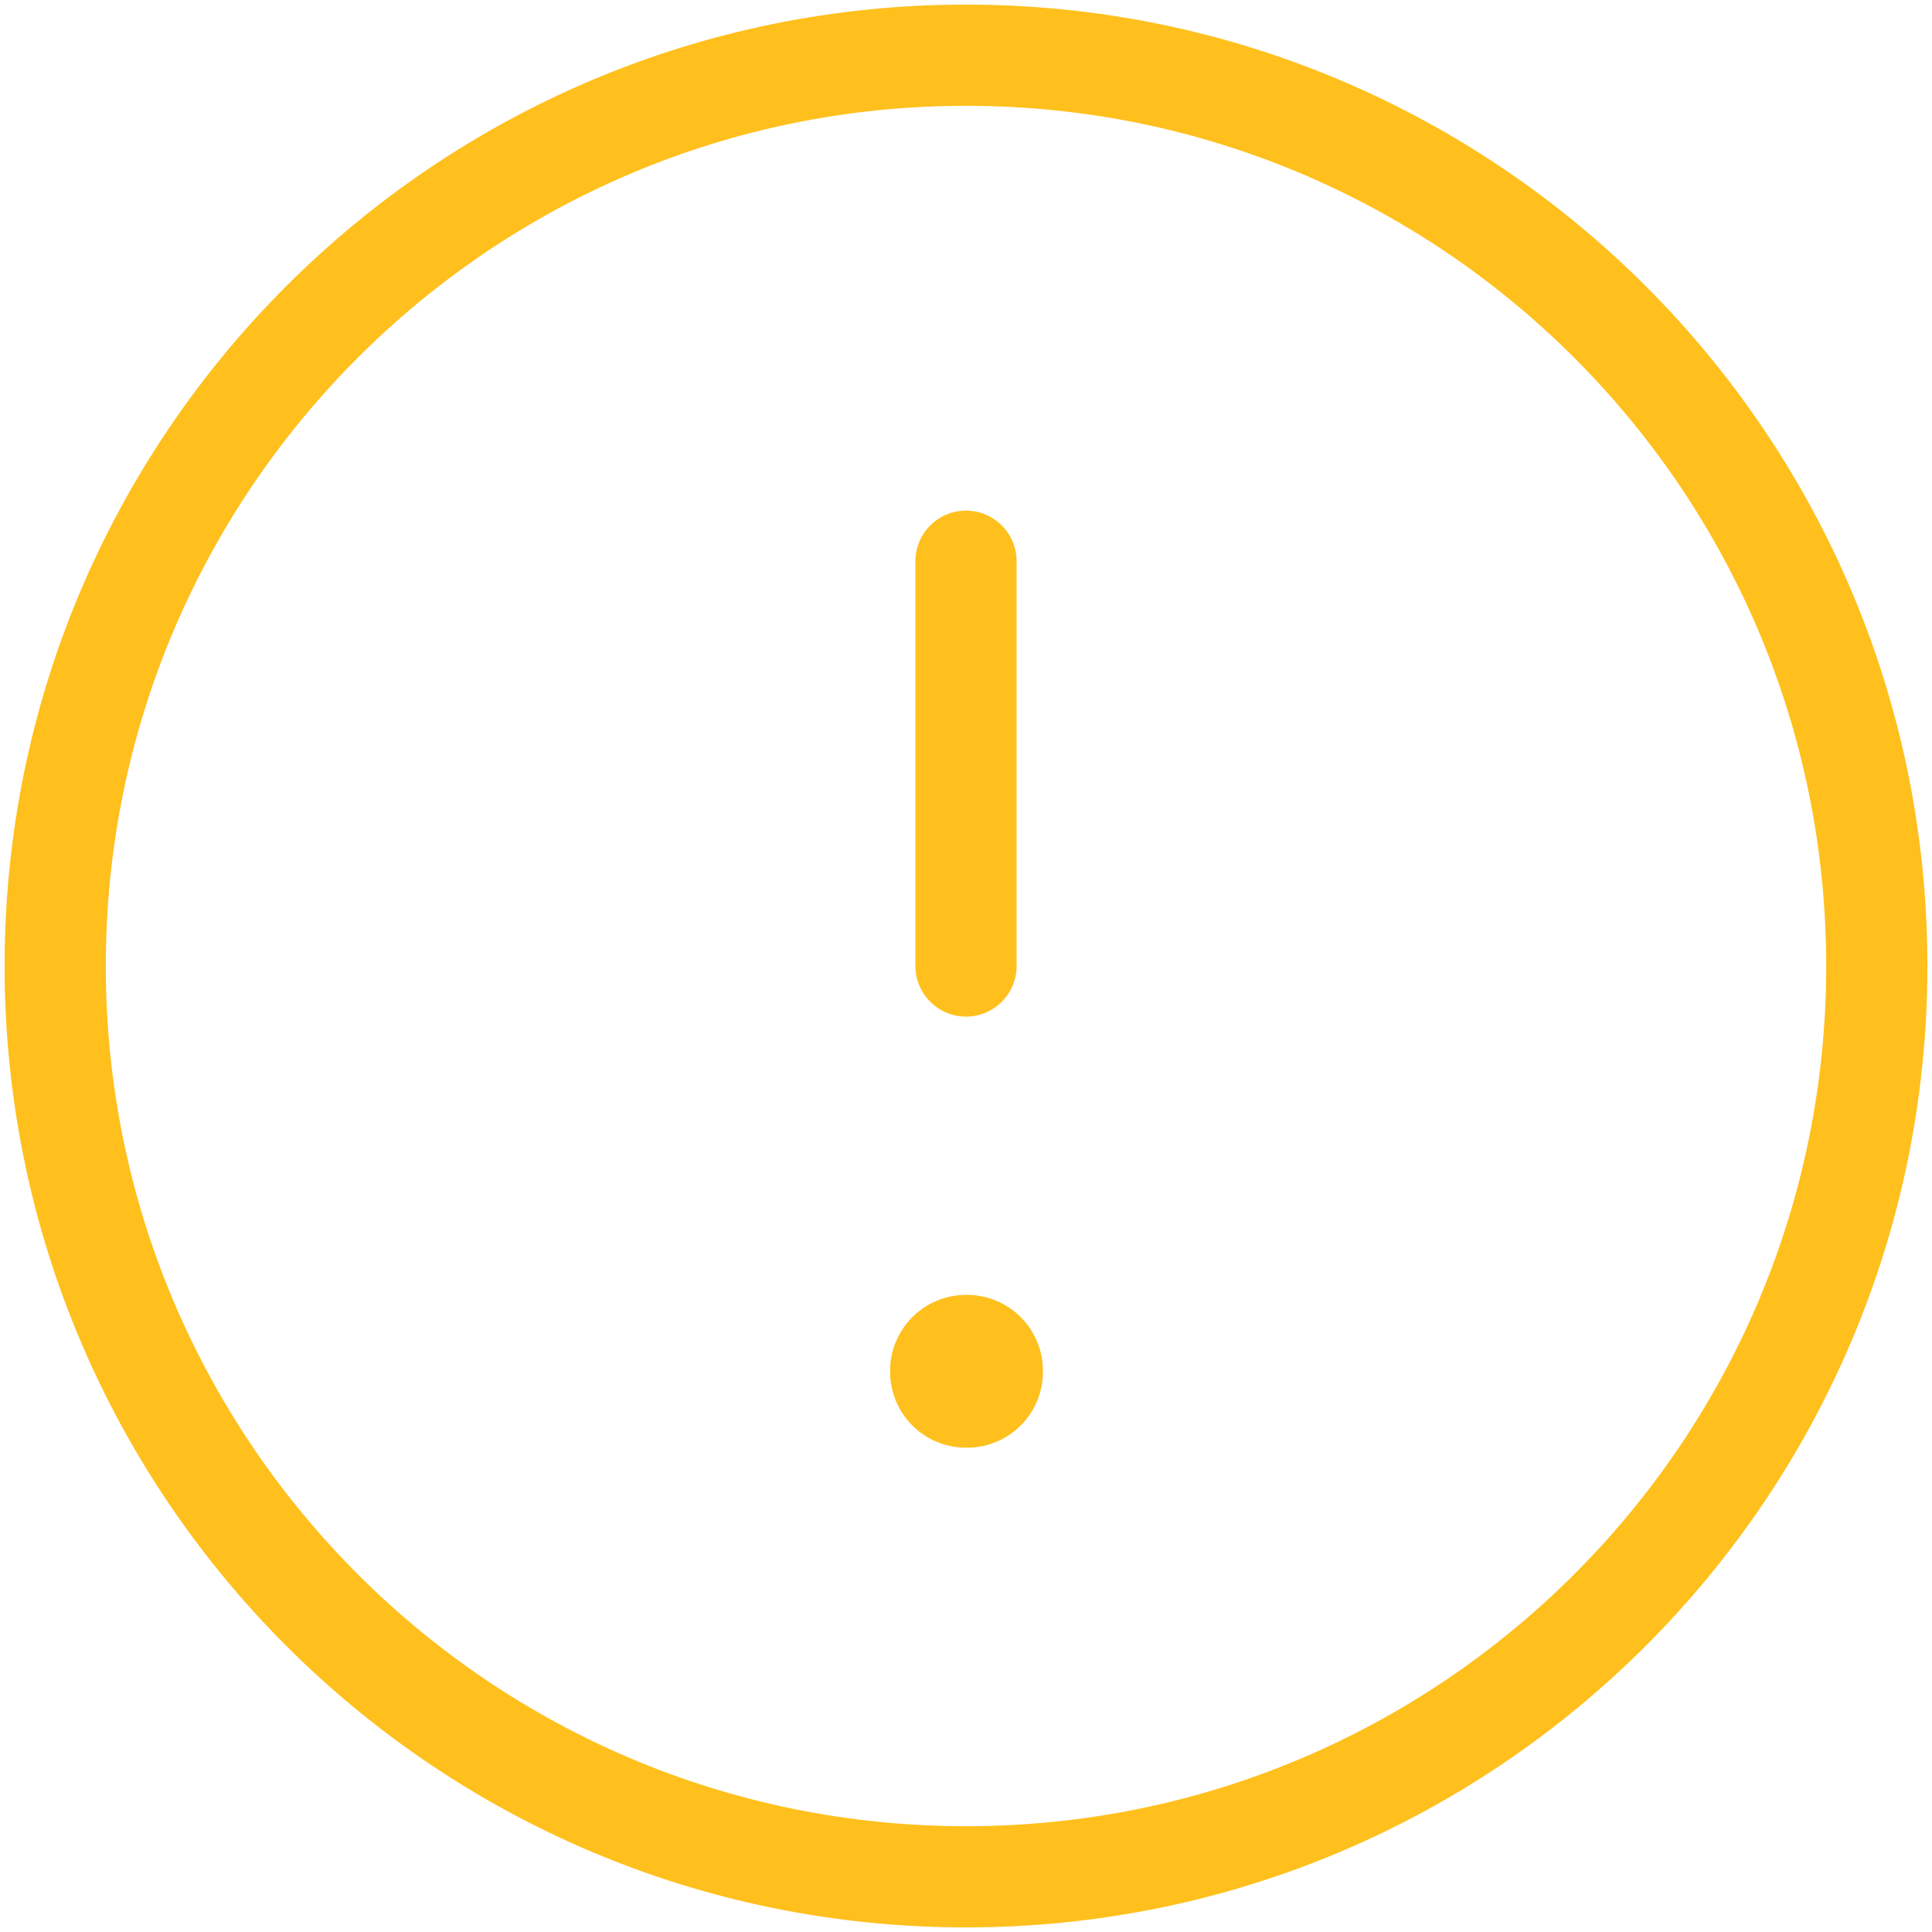 <svg width="70" height="70" viewBox="0 0 70 70" fill="none" xmlns="http://www.w3.org/2000/svg">
<g clip-path="url(#clip0_944_3892)">
<path d="M35 68C53.225 68 68 53.225 68 35C68 16.775 53.225 2 35 2C16.775 2 2 16.775 2 35C2 53.225 16.775 68 35 68Z" stroke="#FFC01D" stroke-width="3.667" stroke-linecap="round" stroke-linejoin="round"/>
<path d="M35 49.666H35.037V49.703H35V49.666Z" stroke="#FFC01D" stroke-width="5.5" stroke-linejoin="round"/>
<path d="M35 35V20.334" stroke="#FFC01D" stroke-width="3.667" stroke-linecap="round" stroke-linejoin="round"/>
</g>
<defs>
<clipPath id="clip0_944_3892">
<rect width="70" height="70" fill="white"/>
</clipPath>
</defs>
</svg>
